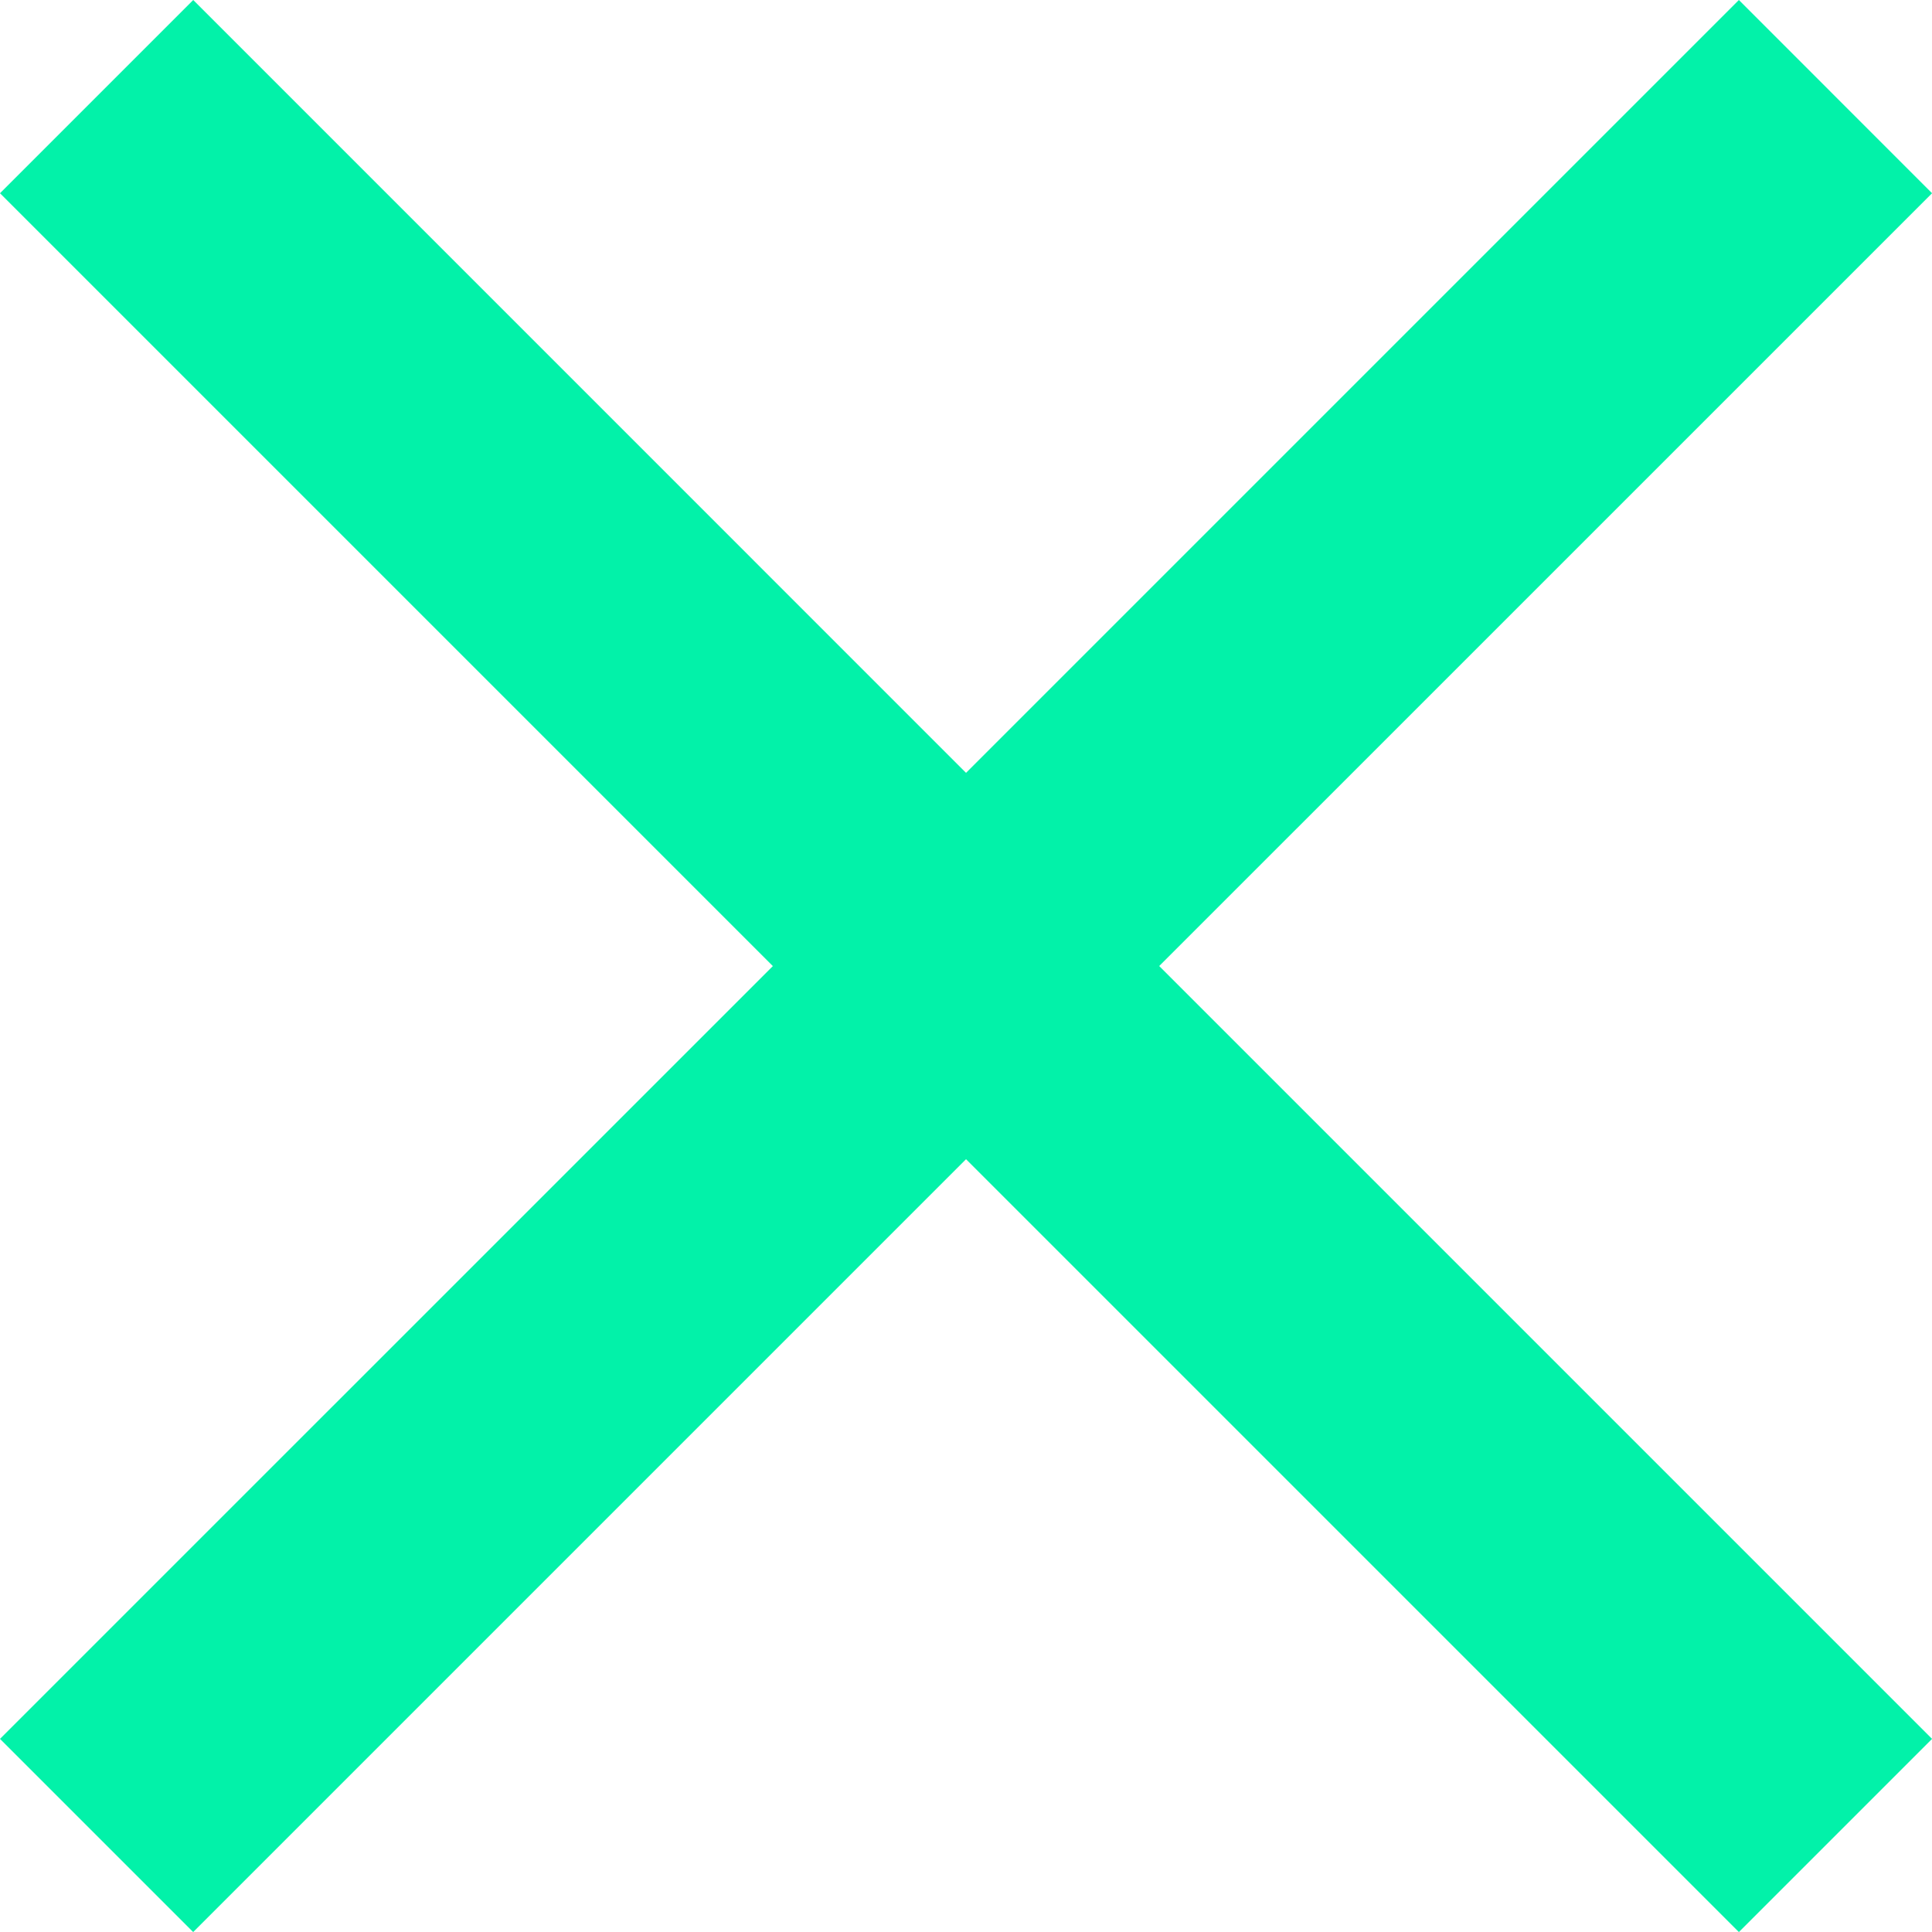 <svg xmlns="http://www.w3.org/2000/svg" width="31.523" height="31.523" viewBox="0 0 31.523 31.523">
  <path id="Icon_ionic-md-close" data-name="Icon ionic-md-close" d="M39.047,10.676,35.895,7.523l-12.61,12.61L10.676,7.523,7.523,10.676l12.61,12.61L7.523,35.895l3.152,3.152,12.61-12.61,12.61,12.61,3.152-3.152-12.61-12.61Z" transform="translate(-7.523 -7.523)" fill="#02f2a9"/>
</svg>
